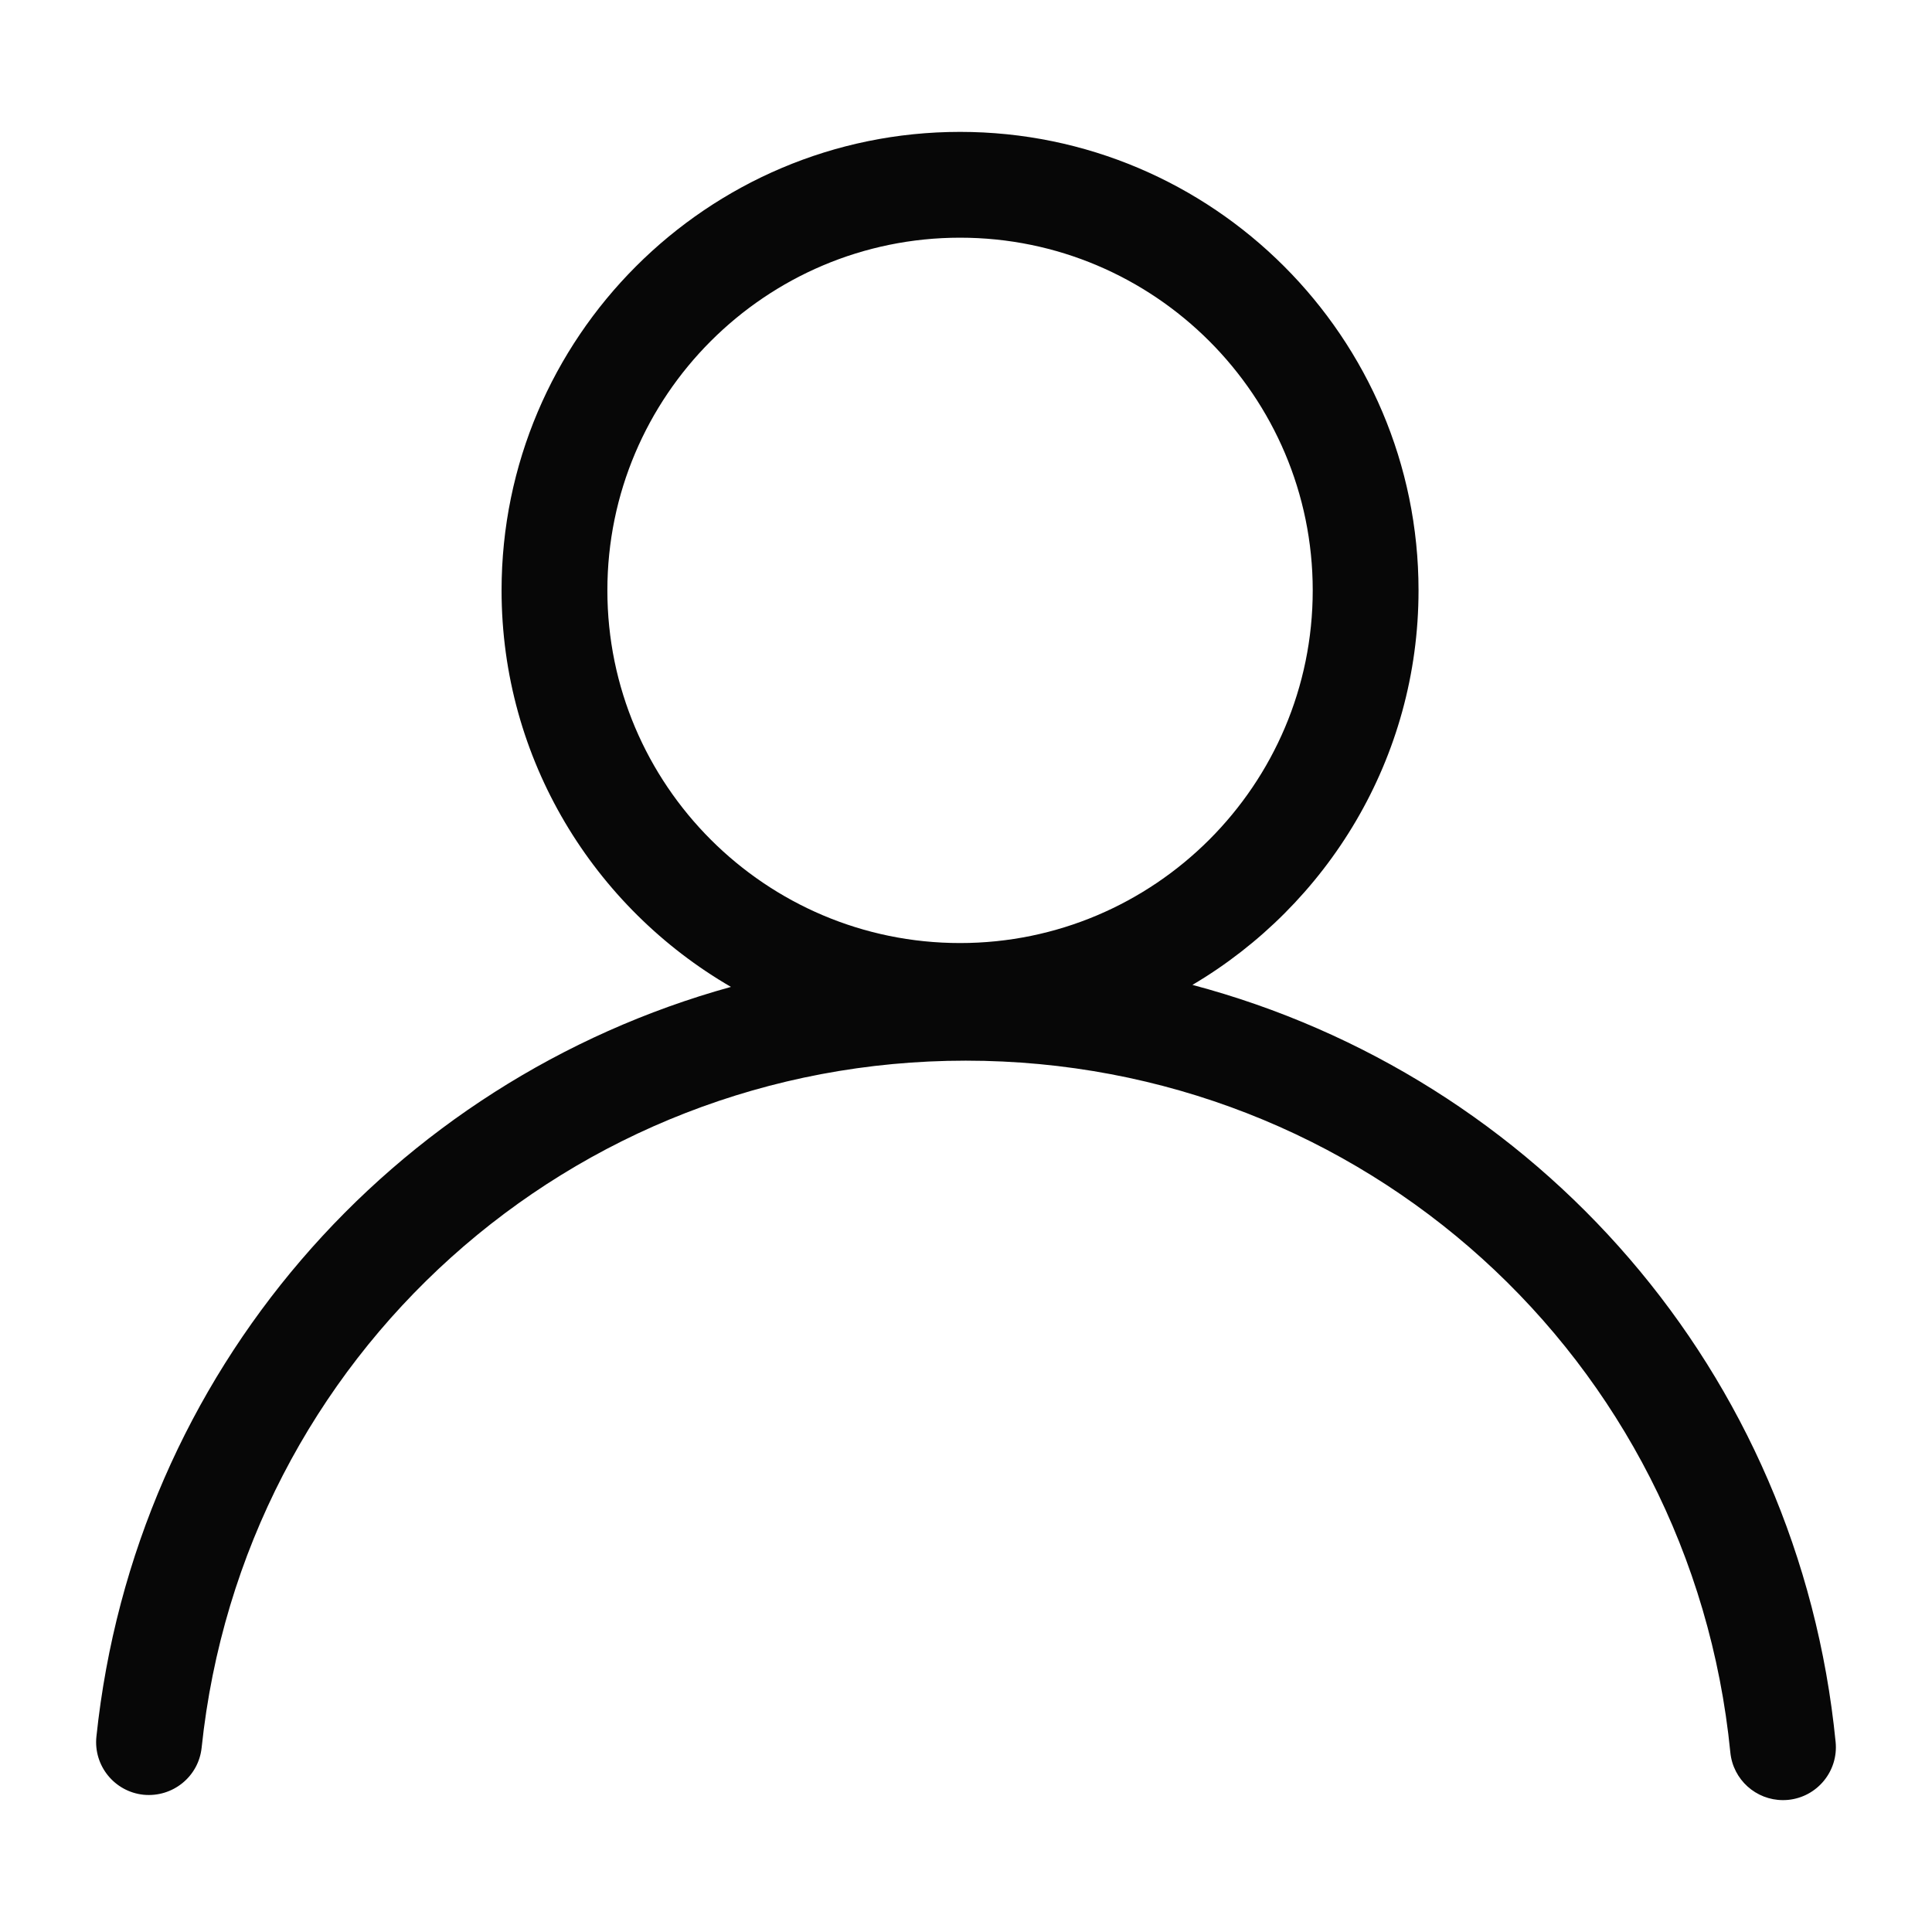 <?xml version="1.0" standalone="no"?><!DOCTYPE svg PUBLIC "-//W3C//DTD SVG 1.1//EN" "http://www.w3.org/Graphics/SVG/1.1/DTD/svg11.dtd"><svg t="1693580335853" class="icon" viewBox="0 0 1024 1024" version="1.1" xmlns="http://www.w3.org/2000/svg" p-id="4009" xmlns:xlink="http://www.w3.org/1999/xlink" width="200" height="200"><path d="M632.018 522.016c71.581-42.33 119.834-120.1 119.834-209.111 0-133.99-109.008-243.006-243.006-243.006S265.841 178.917 265.841 312.906c0 89.739 49.026 168.083 121.578 210.171C208.032 572.684 71.446 726.997 51.102 920.42c-1.625 15.407 9.547 29.207 24.954 30.832 15.388 1.516 29.198-9.547 30.814-24.954 21.832-207.592 195.946-364.126 404.989-364.126 210.358 0 384.571 157.629 405.254 366.644 1.433 14.476 13.627 25.283 27.866 25.283 0.922 0 1.862-0.037 2.793-0.128 15.416-1.533 26.67-15.261 25.146-30.667C953.473 726.762 814.637 570.487 632.018 522.016zM508.846 499.833c-103.075 0-186.927-83.862-186.927-186.926 0-103.065 83.853-186.927 186.927-186.927s186.927 83.862 186.927 186.927C695.775 415.971 611.922 499.833 508.846 499.833z" fill="#070707" p-id="4010"></path></svg>